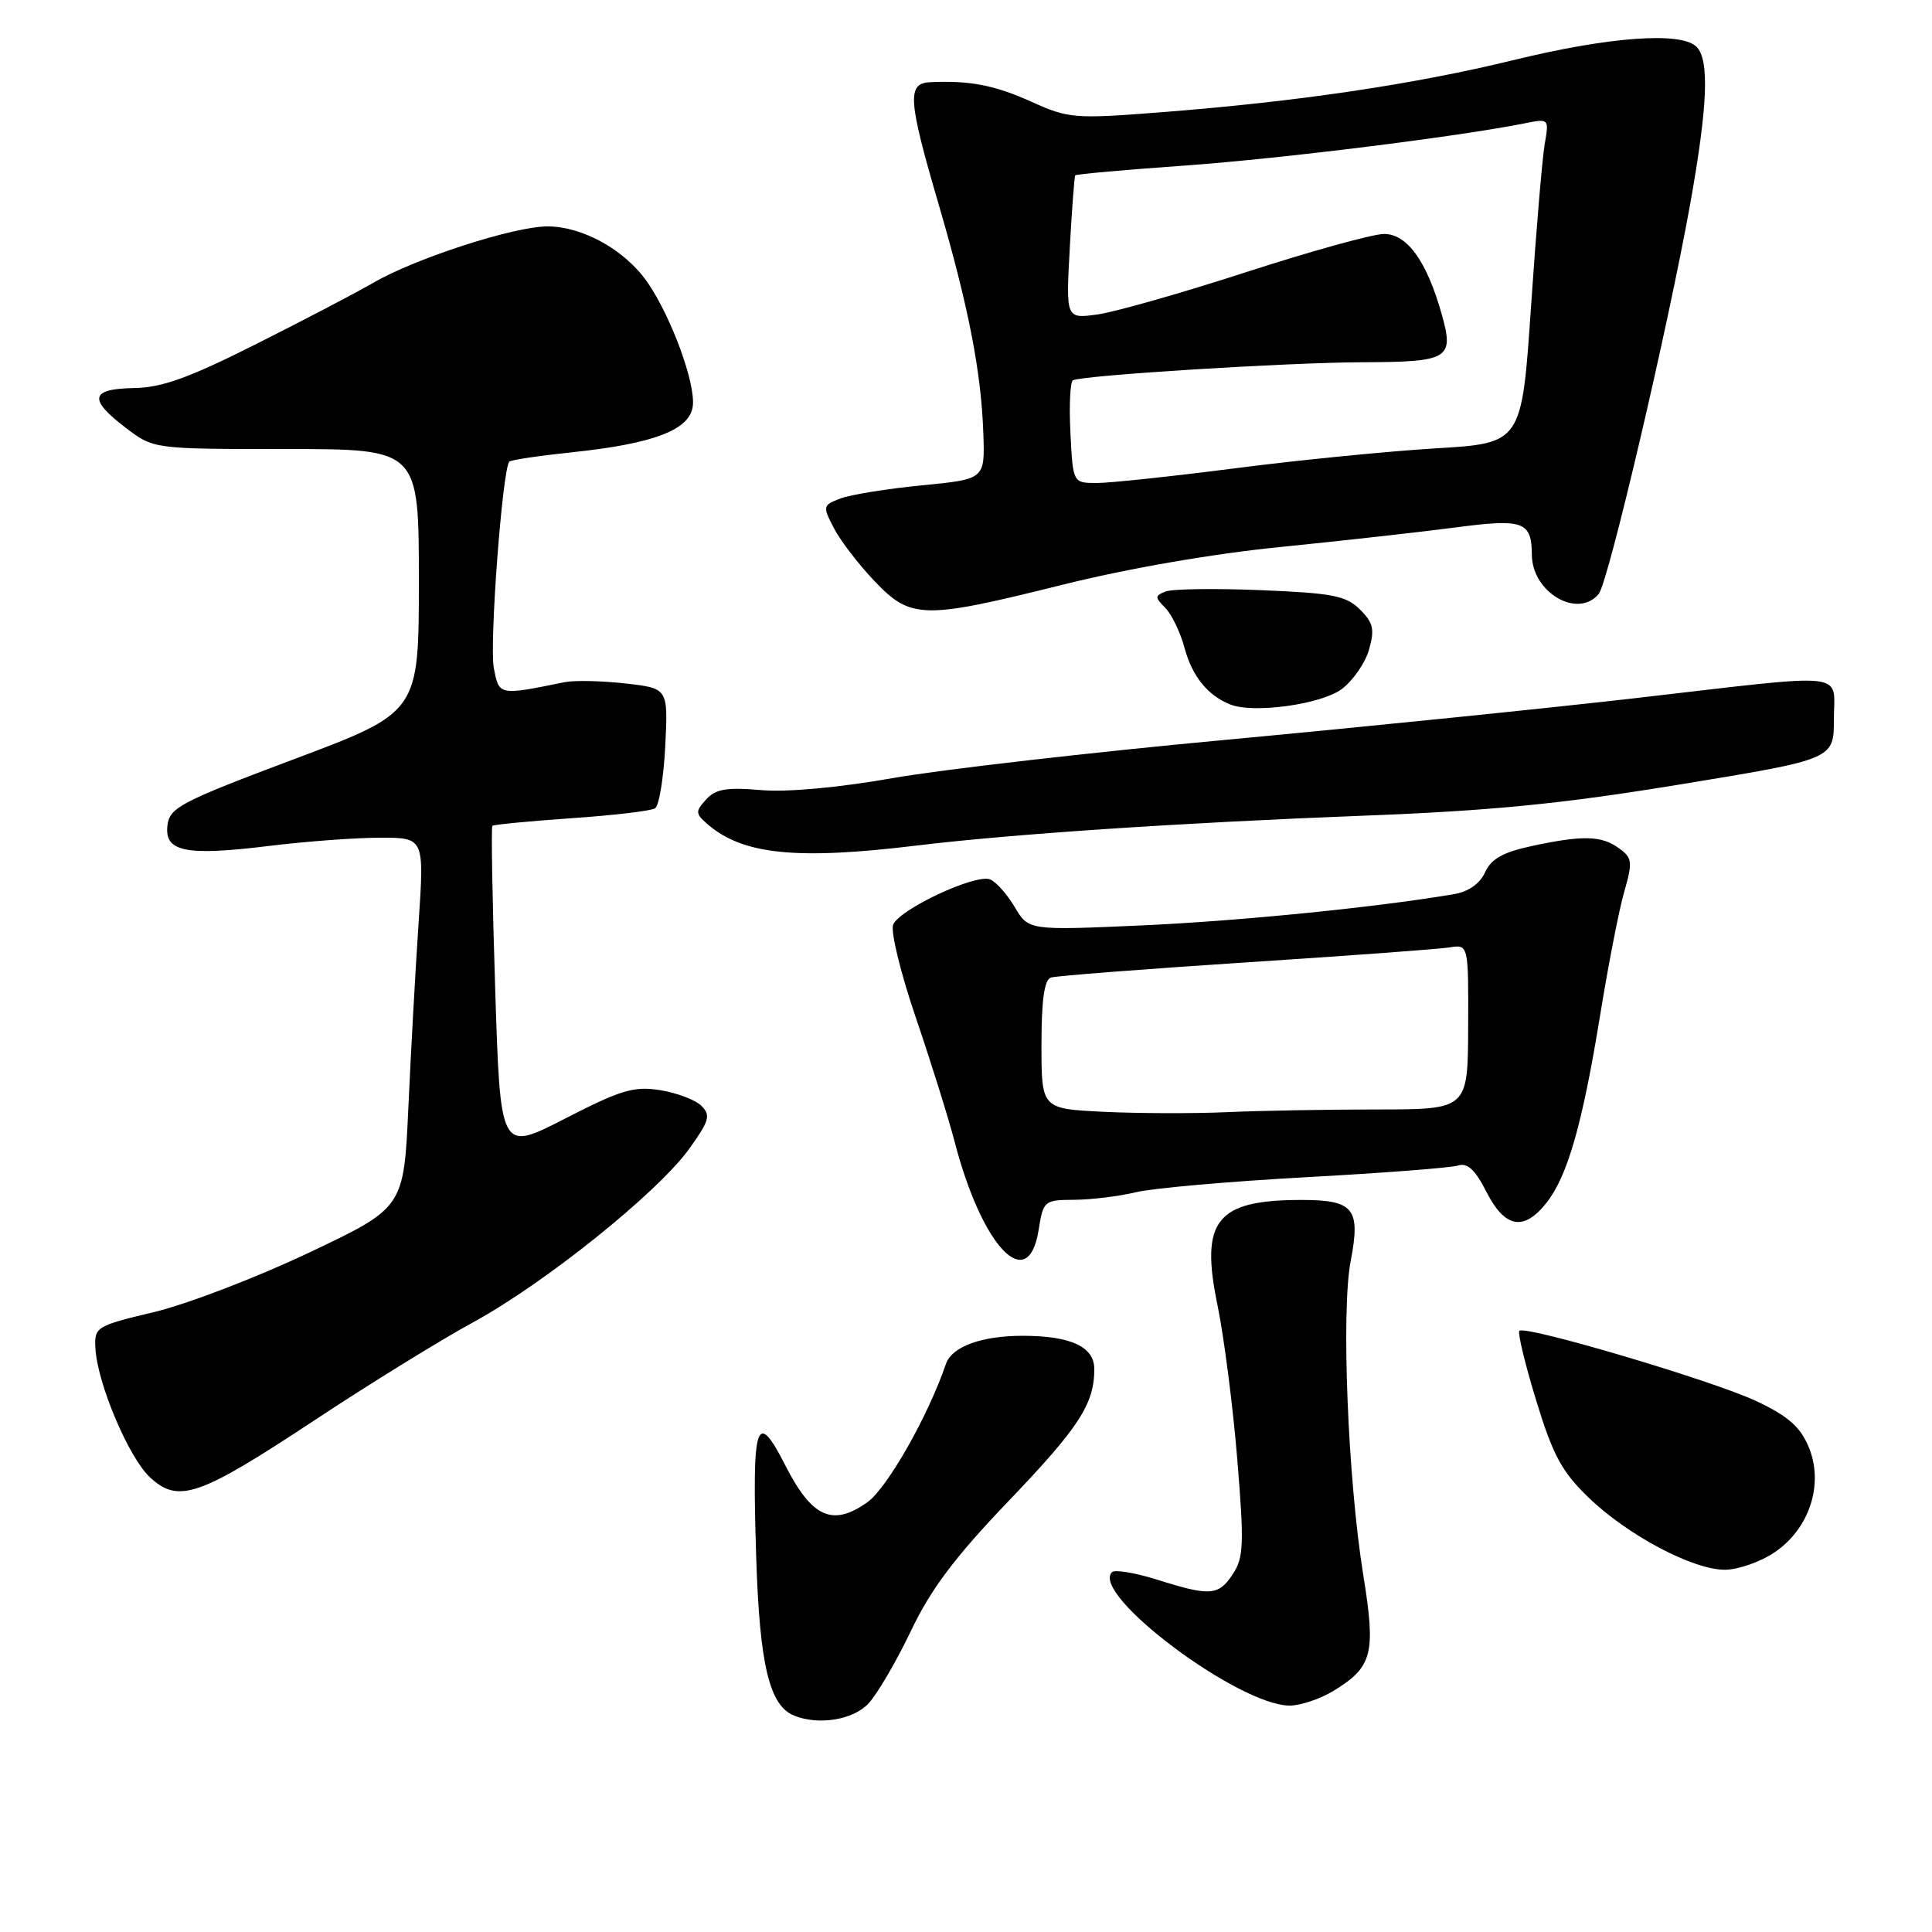 <?xml version="1.0" encoding="UTF-8" standalone="no"?>
<!DOCTYPE svg PUBLIC "-//W3C//DTD SVG 1.1//EN" "http://www.w3.org/Graphics/SVG/1.1/DTD/svg11.dtd" >
<svg xmlns="http://www.w3.org/2000/svg" xmlns:xlink="http://www.w3.org/1999/xlink" version="1.1" viewBox="0 0 256 256">
 <g >
 <path fill="currentColor"
d=" M 115.05 225.75 C 116.22 224.51 118.75 220.19 120.69 216.13 C 123.34 210.57 126.50 206.36 133.60 198.94 C 142.99 189.13 145.00 186.04 145.00 181.41 C 145.00 178.45 141.89 177.00 135.50 177.00 C 130.04 177.00 126.13 178.44 125.34 180.73 C 122.99 187.63 117.56 197.17 114.95 199.04 C 110.34 202.32 107.60 201.11 104.09 194.23 C 100.20 186.59 99.63 188.33 100.20 206.30 C 100.65 220.59 101.94 226.01 105.23 227.33 C 108.47 228.64 113.01 227.90 115.05 225.75 Z  M 176.69 224.05 C 181.87 220.89 182.33 219.13 180.64 208.70 C 178.60 196.03 177.70 173.73 178.97 167.10 C 180.31 160.13 179.40 159.00 172.44 159.00 C 161.16 159.00 159.00 161.71 161.32 172.92 C 162.18 177.09 163.36 186.26 163.94 193.29 C 164.86 204.53 164.80 206.38 163.38 208.54 C 161.47 211.45 160.38 211.54 153.35 209.32 C 150.42 208.40 147.72 207.95 147.34 208.32 C 144.44 211.23 164.14 226.01 170.91 226.00 C 172.33 225.99 174.93 225.12 176.69 224.05 Z  M 235.10 205.72 C 239.77 202.59 241.71 196.64 239.66 191.73 C 238.54 189.06 236.93 187.64 232.76 185.67 C 227.06 182.97 202.10 175.57 201.32 176.34 C 201.08 176.59 202.07 180.73 203.54 185.53 C 205.75 192.78 206.93 194.98 210.45 198.39 C 215.61 203.39 224.28 208.00 228.55 208.00 C 230.29 208.00 233.23 206.97 235.10 205.72 Z  M 41.60 188.24 C 48.87 183.43 58.35 177.58 62.66 175.23 C 72.20 170.03 87.13 158.04 91.32 152.23 C 93.99 148.51 94.20 147.77 92.94 146.53 C 92.15 145.74 89.69 144.81 87.47 144.45 C 83.99 143.90 82.27 144.42 74.87 148.22 C 66.30 152.63 66.30 152.63 65.62 131.19 C 65.24 119.39 65.07 109.60 65.24 109.43 C 65.41 109.26 70.11 108.81 75.68 108.42 C 81.26 108.04 86.26 107.45 86.80 107.11 C 87.33 106.78 87.94 103.06 88.15 98.85 C 88.53 91.20 88.53 91.20 82.85 90.56 C 79.72 90.21 76.12 90.13 74.83 90.39 C 66.08 92.17 66.12 92.18 65.43 88.49 C 64.83 85.28 66.58 62.09 67.49 61.17 C 67.72 60.94 71.42 60.39 75.70 59.94 C 86.62 58.80 91.42 56.97 91.80 53.80 C 92.17 50.78 88.97 42.05 85.82 37.45 C 82.89 33.17 77.24 30.00 72.54 30.00 C 68.12 30.00 55.07 34.22 49.50 37.45 C 47.30 38.73 40.33 42.38 34.00 45.56 C 25.04 50.07 21.45 51.37 17.75 51.42 C 11.95 51.52 11.67 52.89 16.68 56.70 C 20.36 59.50 20.36 59.50 37.93 59.50 C 55.50 59.50 55.50 59.50 55.50 76.94 C 55.50 94.38 55.50 94.38 39.00 100.58 C 23.94 106.24 22.47 107.01 22.19 109.36 C 21.76 112.88 24.58 113.45 35.66 112.09 C 40.52 111.49 47.14 111.00 50.36 111.00 C 56.22 111.00 56.22 111.00 55.47 122.25 C 55.05 128.44 54.44 139.47 54.11 146.76 C 53.50 160.03 53.50 160.03 40.93 165.99 C 34.02 169.27 24.79 172.81 20.43 173.85 C 12.73 175.69 12.50 175.83 12.64 178.62 C 12.87 183.24 17.05 193.14 19.87 195.75 C 23.64 199.25 26.36 198.31 41.60 188.24 Z  M 137.62 163.00 C 138.24 159.09 138.35 159.00 142.38 158.98 C 144.65 158.96 148.30 158.51 150.50 157.98 C 152.70 157.44 162.82 156.55 172.99 155.99 C 183.15 155.44 192.24 154.74 193.19 154.44 C 194.45 154.04 195.46 154.98 196.97 157.95 C 199.42 162.74 201.92 163.18 204.93 159.36 C 207.72 155.82 209.69 148.89 212.03 134.50 C 213.10 127.90 214.53 120.55 215.22 118.16 C 216.35 114.21 216.29 113.68 214.54 112.41 C 212.23 110.71 209.74 110.65 202.98 112.10 C 199.16 112.92 197.59 113.80 196.78 115.58 C 196.09 117.11 194.58 118.16 192.60 118.49 C 182.32 120.23 164.37 122.03 151.33 122.62 C 136.29 123.29 136.29 123.29 134.45 120.18 C 133.43 118.46 131.96 116.82 131.18 116.52 C 129.23 115.77 119.12 120.51 118.34 122.54 C 118.00 123.45 119.35 128.98 121.35 134.84 C 123.35 140.70 125.66 148.10 126.49 151.27 C 130.11 165.22 136.23 171.67 137.62 163.00 Z  M 121.53 112.03 C 134.09 110.51 156.59 109.01 180.50 108.09 C 197.69 107.43 206.93 106.52 222.75 103.92 C 243.00 100.60 243.00 100.60 243.00 95.30 C 243.00 88.90 245.54 89.18 216.95 92.48 C 205.15 93.84 180.76 96.32 162.75 98.00 C 144.74 99.67 124.71 101.97 118.25 103.11 C 111.09 104.37 104.28 104.99 100.81 104.69 C 96.26 104.30 94.81 104.55 93.56 105.94 C 92.12 107.52 92.14 107.81 93.74 109.20 C 98.42 113.25 105.50 113.98 121.53 112.03 Z  M 177.78 91.31 C 179.27 90.20 180.90 87.85 181.40 86.09 C 182.17 83.41 181.98 82.53 180.21 80.77 C 178.38 78.94 176.61 78.59 167.10 78.20 C 161.05 77.95 155.37 78.03 154.48 78.37 C 153.01 78.93 153.00 79.14 154.40 80.54 C 155.25 81.39 156.41 83.80 156.97 85.89 C 157.97 89.61 160.02 92.14 163.00 93.34 C 166.06 94.58 175.06 93.34 177.78 91.31 Z  M 140.84 77.47 C 149.45 75.32 160.77 73.36 169.75 72.47 C 177.86 71.66 188.27 70.49 192.87 69.89 C 201.86 68.70 202.95 69.09 202.98 73.53 C 203.02 78.51 209.06 82.04 211.84 78.70 C 213.10 77.17 220.97 43.63 223.95 27.08 C 226.28 14.08 226.53 7.93 224.80 6.20 C 222.77 4.17 213.27 4.86 200.60 7.95 C 187.29 11.20 171.80 13.49 153.66 14.89 C 142.38 15.77 141.58 15.70 136.66 13.48 C 131.80 11.28 128.50 10.65 123.25 10.89 C 120.17 11.04 120.31 13.19 124.36 27.02 C 128.33 40.60 130.03 49.30 130.30 57.50 C 130.50 63.50 130.50 63.50 122.15 64.31 C 117.56 64.76 112.71 65.54 111.37 66.05 C 109.02 66.94 108.99 67.08 110.48 69.95 C 111.32 71.59 113.74 74.75 115.85 76.97 C 120.71 82.07 122.27 82.10 140.84 77.47 Z  M 146.25 147.32 C 138.00 146.92 138.00 146.92 138.00 138.43 C 138.00 132.52 138.38 129.81 139.25 129.53 C 139.94 129.31 151.53 128.41 165.00 127.53 C 178.47 126.66 190.64 125.76 192.04 125.54 C 194.58 125.13 194.58 125.13 194.54 136.07 C 194.50 147.00 194.50 147.00 182.50 147.01 C 175.90 147.01 166.90 147.17 162.50 147.37 C 158.10 147.56 150.79 147.54 146.25 147.32 Z  M 141.84 57.40 C 141.65 53.77 141.80 50.62 142.16 50.40 C 143.22 49.74 170.62 48.03 180.50 48.00 C 192.01 47.96 192.69 47.55 191.05 41.69 C 189.08 34.65 186.47 31.00 183.39 31.00 C 181.94 31.00 173.73 33.27 165.15 36.05 C 156.58 38.83 147.69 41.36 145.40 41.67 C 141.24 42.24 141.24 42.24 141.75 32.87 C 142.03 27.72 142.36 23.38 142.48 23.23 C 142.61 23.08 149.19 22.49 157.10 21.93 C 169.86 21.01 193.20 18.11 202.09 16.33 C 205.24 15.70 205.27 15.73 204.68 19.10 C 204.36 20.97 203.54 30.65 202.87 40.61 C 201.64 58.73 201.64 58.73 190.23 59.41 C 183.95 59.79 172.00 60.97 163.66 62.05 C 155.32 63.12 147.08 64.00 145.34 64.00 C 142.17 64.00 142.17 64.00 141.84 57.40 Z "/>
</g>
</svg>